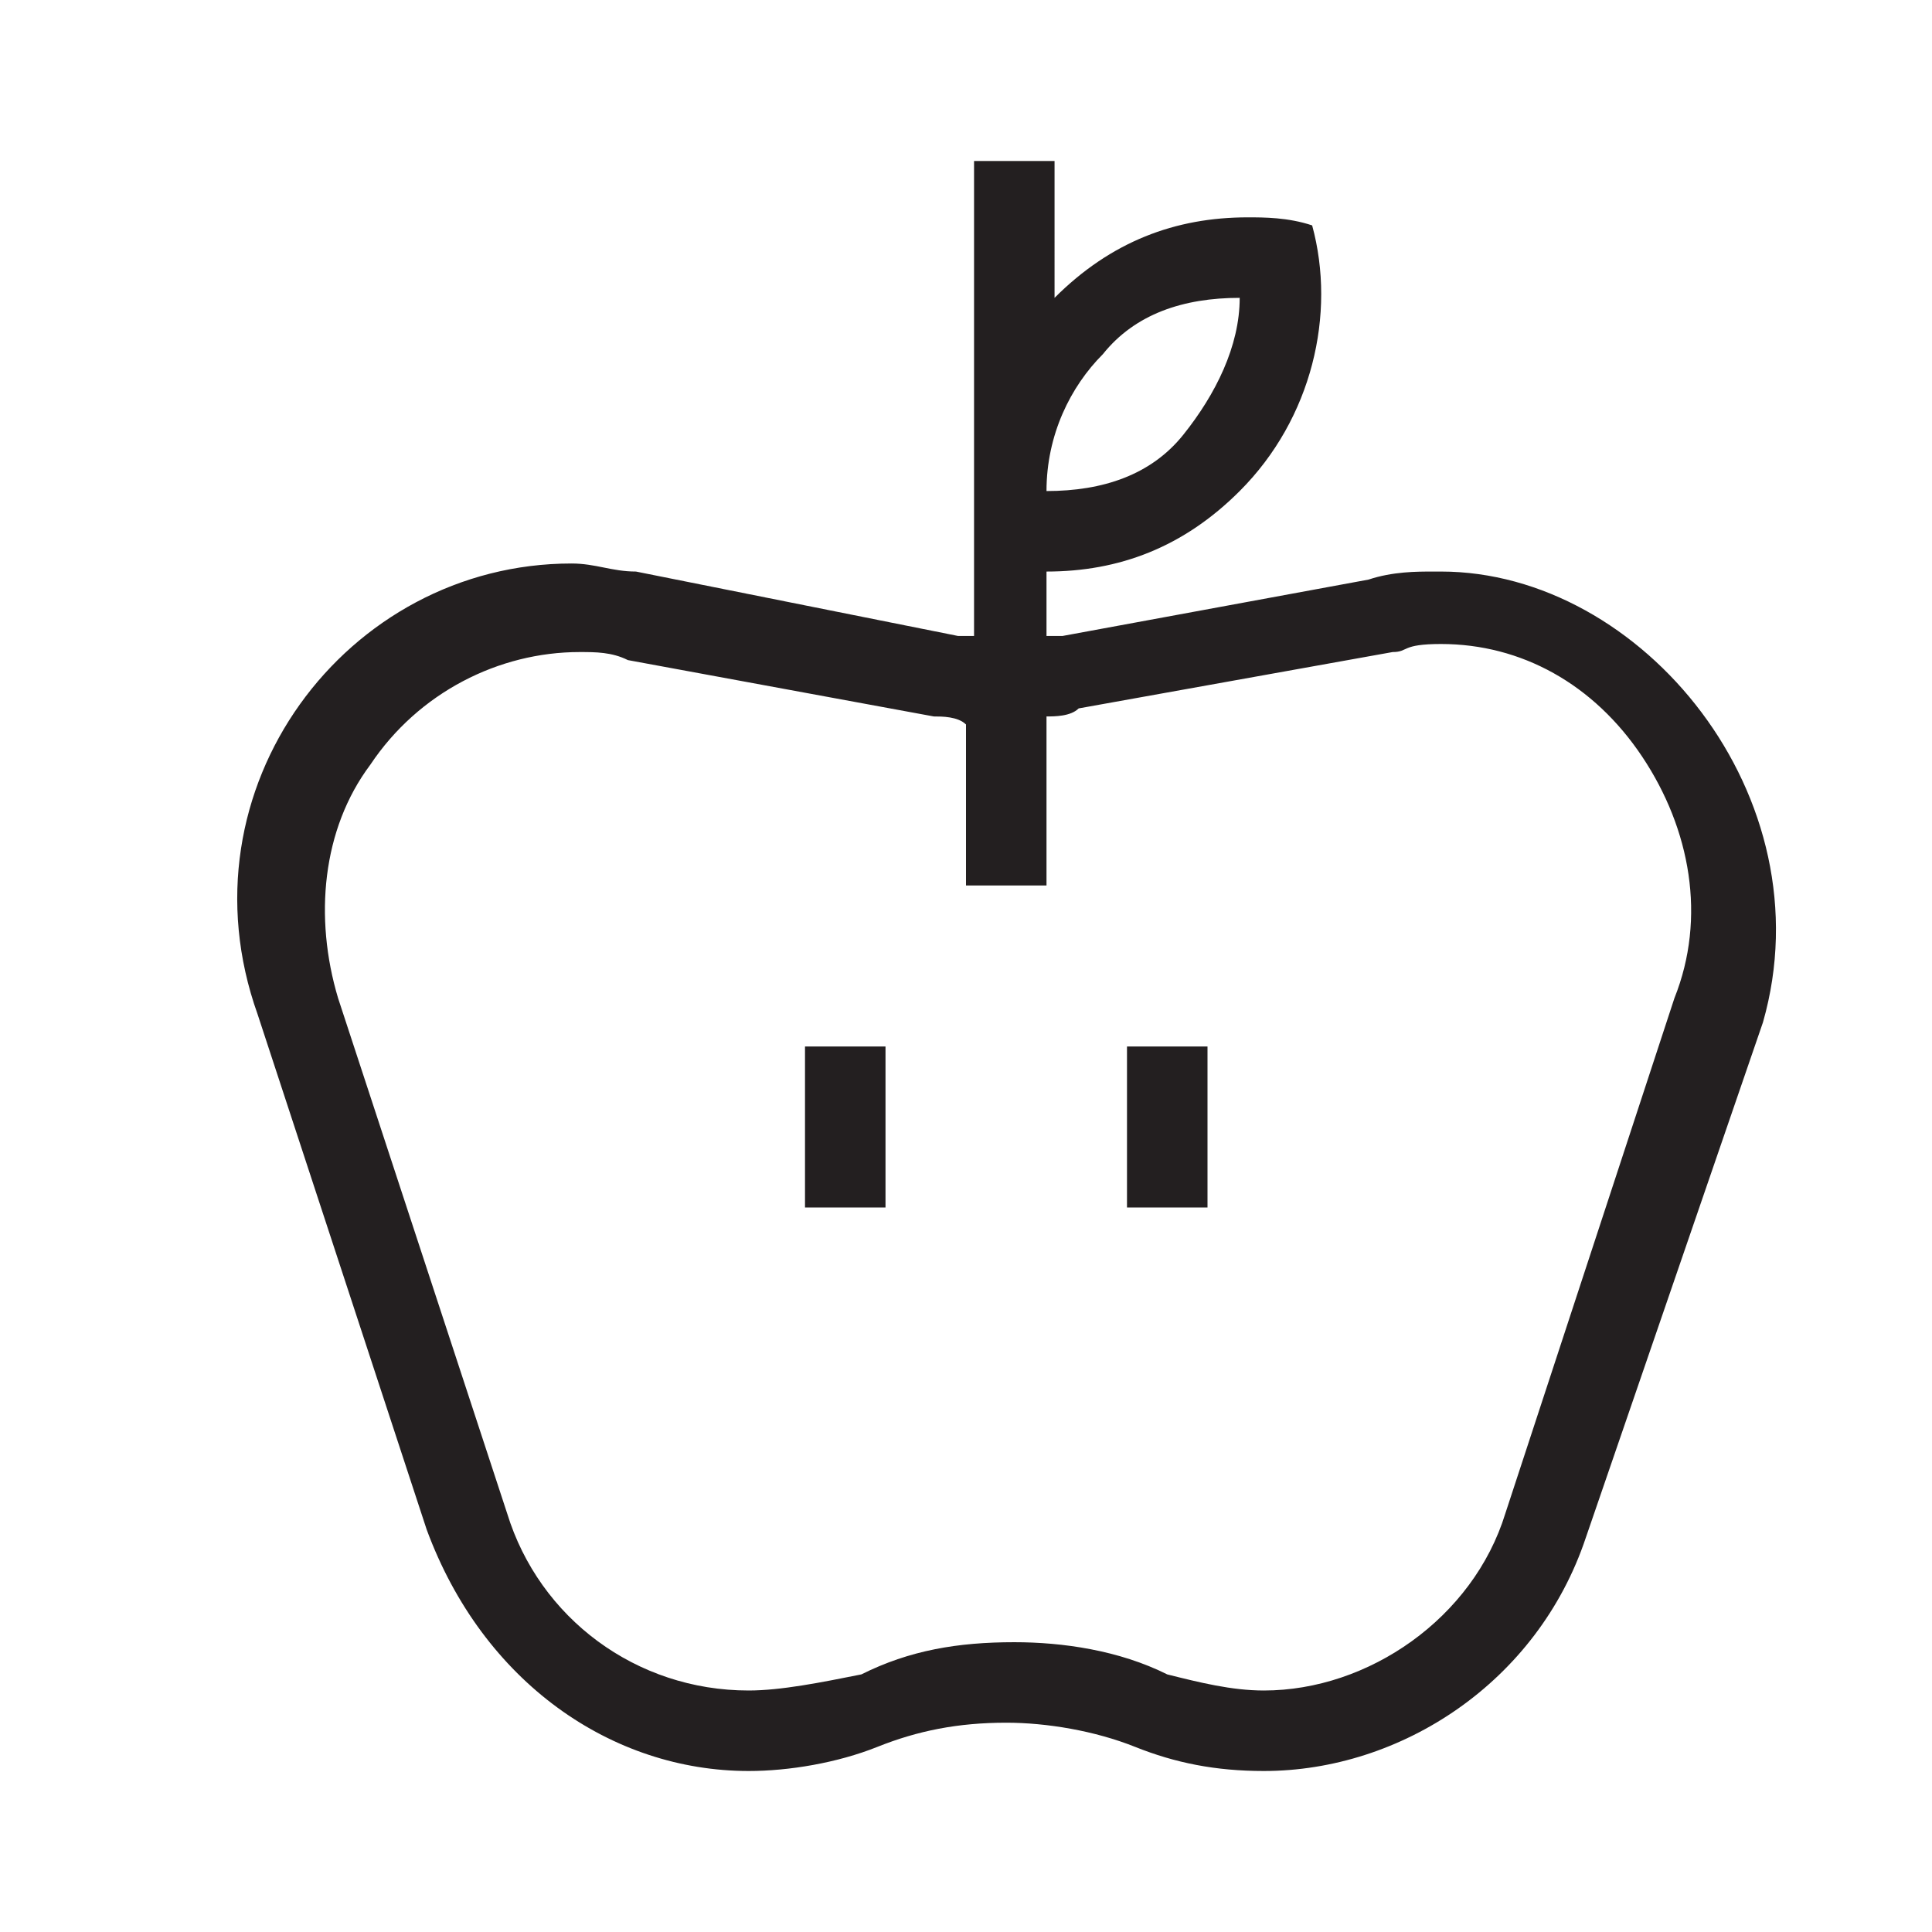 <?xml version="1.0" encoding="utf-8"?>
<!-- Generator: Adobe Illustrator 20.0.0, SVG Export Plug-In . SVG Version: 6.00 Build 0)  -->
<svg version="1.1" id="eds-icon--health_svg"
	 xmlns="http://www.w3.org/2000/svg" xmlns:xlink="http://www.w3.org/1999/xlink" x="0px" y="0px" viewBox="0 0 24 24"
	 enable-background="new 0 0 24 24" xml:space="preserve">
<path id="eds-icon--health_base" fill-rule="evenodd" clip-rule="evenodd" fill="#231F20" d="M13.7,4.4
	c0.4-0.5,1-0.7,1.7-0.7c0,0.6-0.3,1.2-0.7,1.7c-0.4,0.5-1,0.7-1.7,0.7C13,5.4,13.3,4.8,13.7,4.4z M20.8,12.4l-2.1,6.4
	c-0.4,1.3-1.7,2.2-3,2.2c-0.4,0-0.8-0.1-1.2-0.2c-0.6-0.3-1.3-0.4-1.9-0.4c-0.7,0-1.3,0.1-1.9,0.4C10.2,20.9,9.7,21,9.3,21
	c-1.4,0-2.6-0.9-3-2.2l-2.1-6.4c-0.3-1-0.2-2.1,0.4-2.9c0.6-0.9,1.6-1.4,2.6-1.4c0.2,0,0.4,0,0.6,0.1l3.8,0.7c0.1,0,0.3,0,0.4,0.1
	V11h1V8.9c0.1,0,0.3,0,0.4-0.1l3.9-0.7c0.2,0,0.1-0.1,0.6-0.1c1,0,1.9,0.5,2.5,1.4C21,10.3,21.2,11.4,20.8,12.4z M17.9,7.1L17.9,7.1
	l-0.1,0c-0.2,0-0.5,0-0.8,0.1l-3.8,0.7c-0.1,0-0.2,0-0.2,0V7.1c0.9,0,1.7-0.3,2.4-1c0.9-0.9,1.2-2.2,0.9-3.3
	c-0.3-0.1-0.6-0.1-0.8-0.1c-0.9,0-1.7,0.3-2.4,1c0,0,0,0,0,0V2h-1v5.9c-0.1,0-0.2,0-0.2,0L7.9,7.1c-0.3,0-0.5-0.1-0.8-0.1
	c-2.8,0-4.9,2.8-3.9,5.6l2.1,6.4C6,20.9,7.6,22,9.3,22c0.5,0,1.1-0.1,1.6-0.3c0.5-0.2,1-0.3,1.6-0.3c0.5,0,1.1,0.1,1.6,0.3
	c0.5,0.2,1,0.3,1.6,0.3c1.7,0,3.4-1.1,4-2.9l2.2-6.4C22.7,9.9,20.4,7.1,17.9,7.1z"/>
<g id="eds-icon--health_dashes">
	<rect x="14" y="13" fill-rule="evenodd" clip-rule="evenodd" fill="#231F20" width="1" height="2"/>
	<rect x="10" y="13" fill-rule="evenodd" clip-rule="evenodd" fill="#231F20" width="1" height="2"/>
</g>
</svg>
